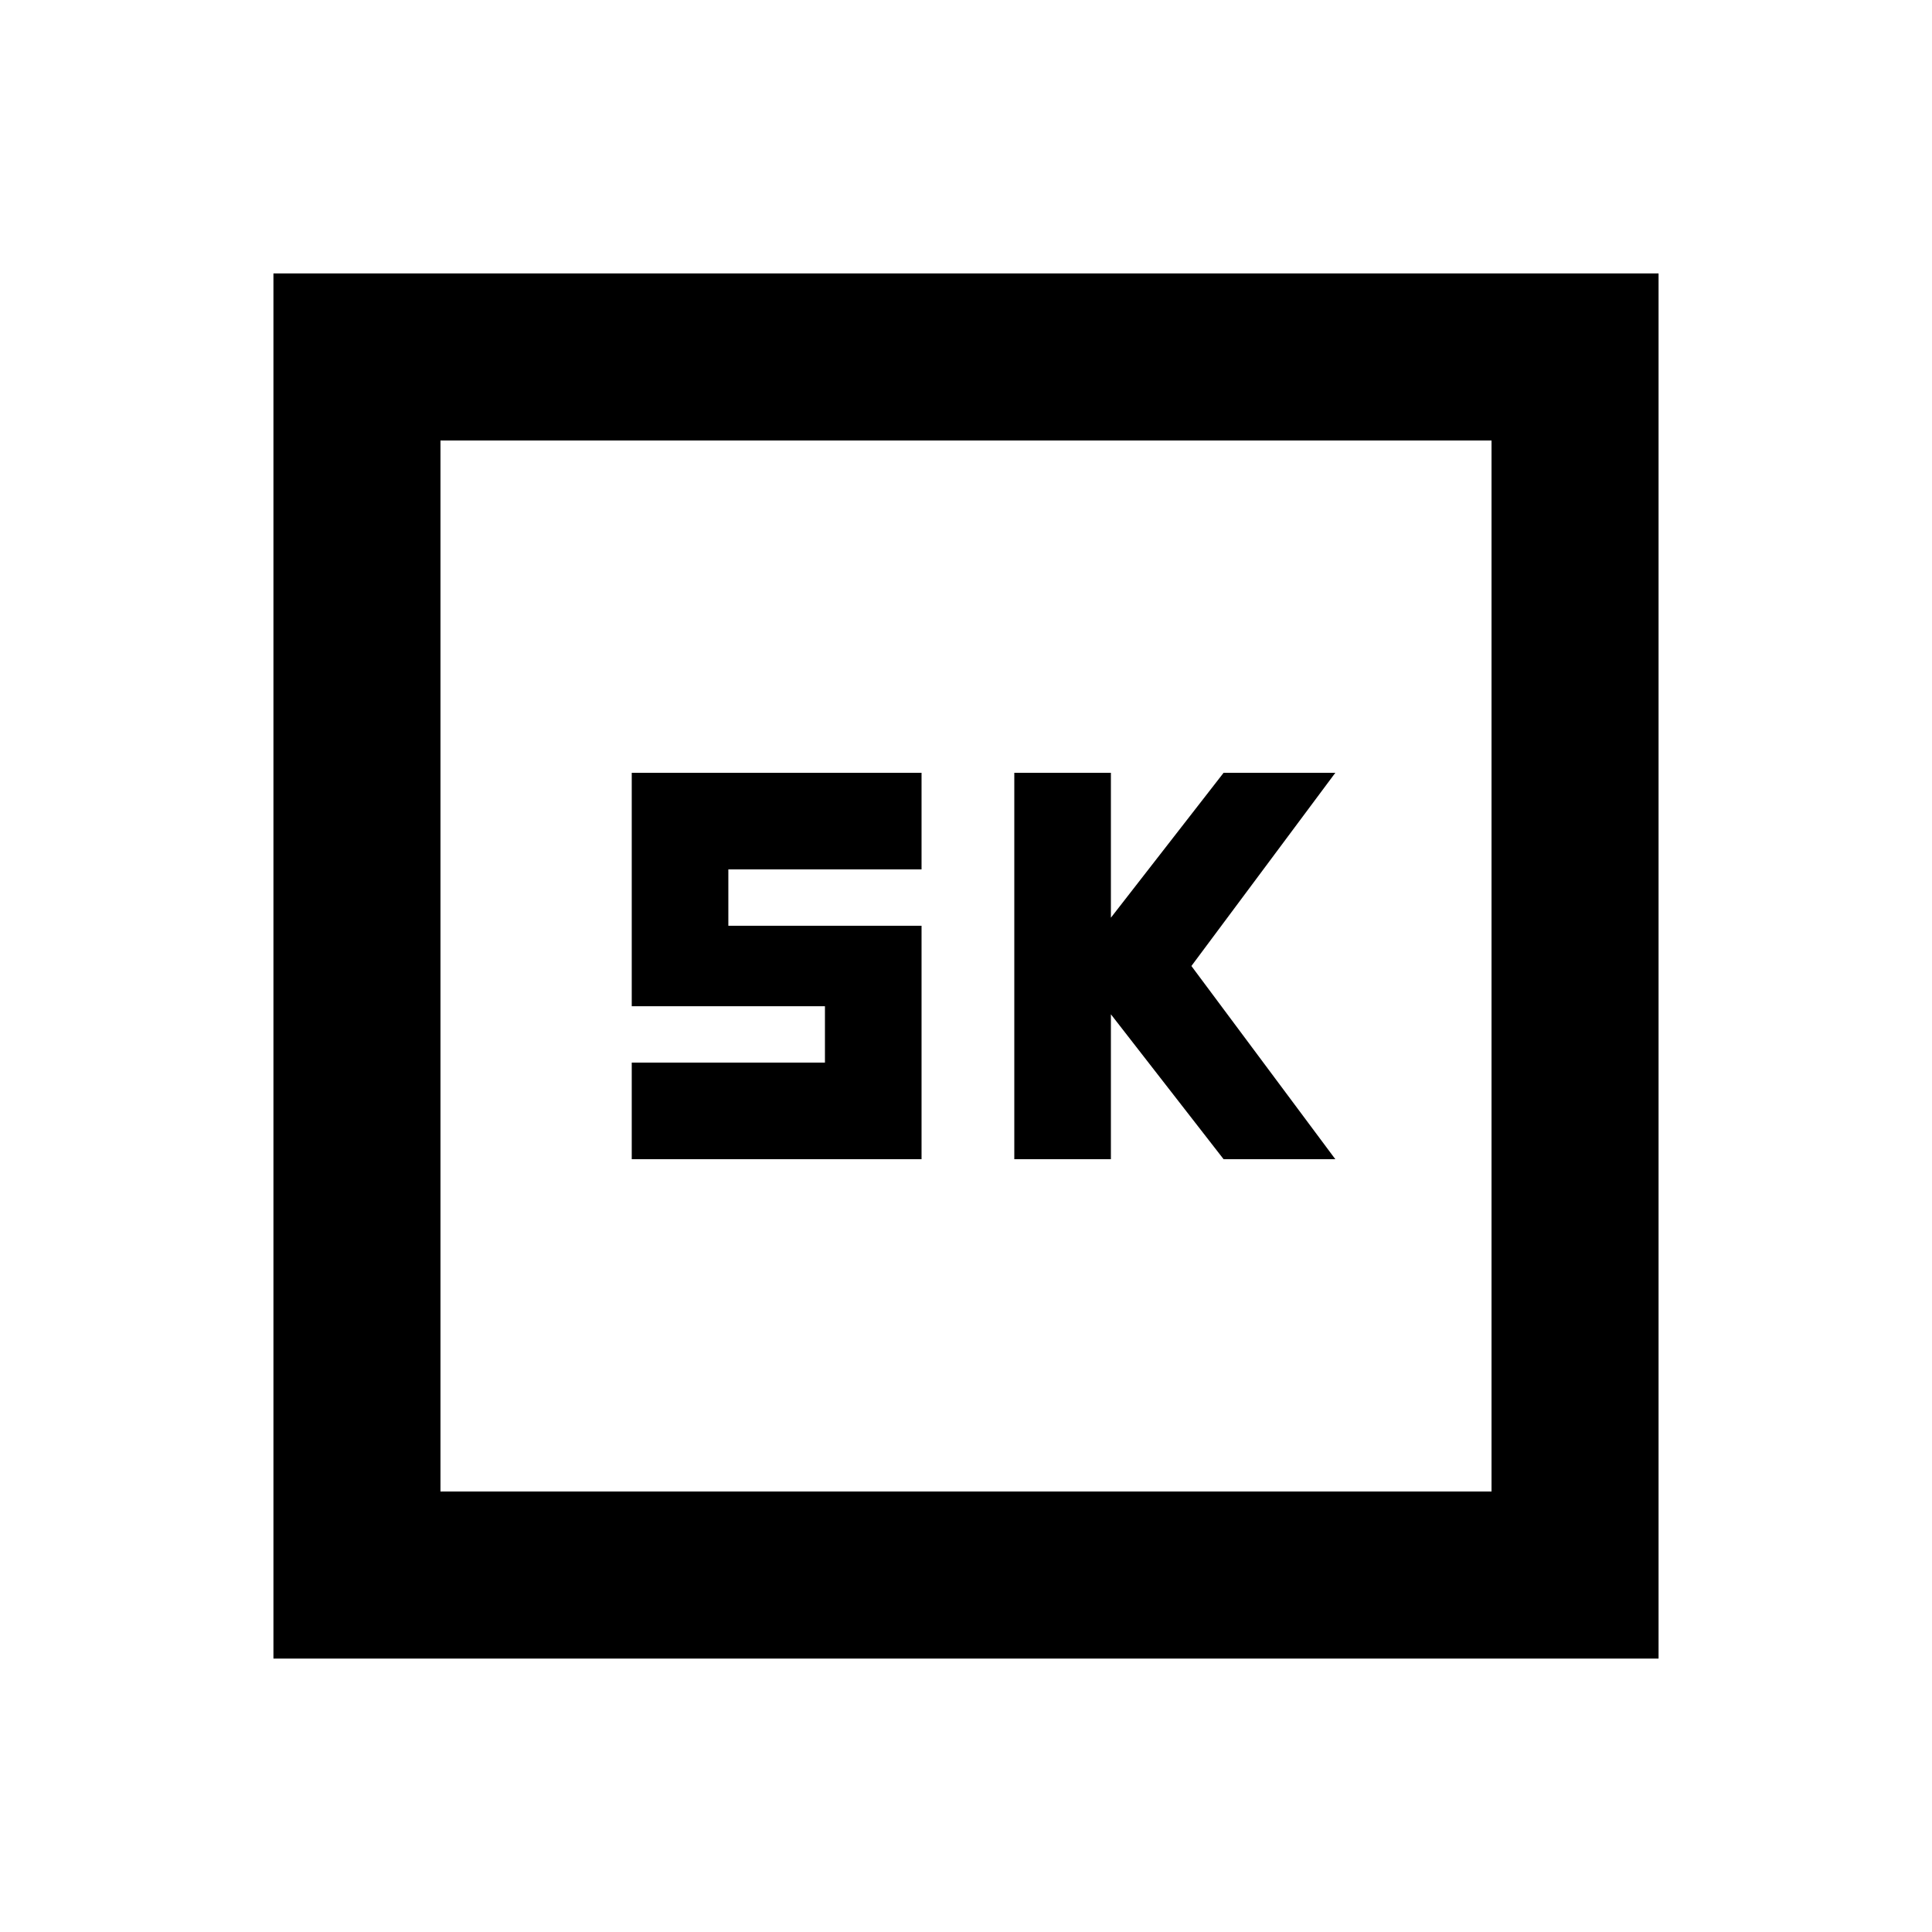 <svg xmlns="http://www.w3.org/2000/svg" height="20" viewBox="0 -960 960 960" width="20"><path d="M504-384h48v-72l56 72h55.52L592-480l71.52-96H608l-56 72v-72h-48v192Zm-190.09 0h144v-116h-96v-28h96v-48h-144v116h96v28h-96v48ZM135.87-135.87v-688.26h688.26v688.26H135.87Zm83-83h522.26v-522.26H218.87v522.26Zm0 0v-522.26 522.26Z"/></svg>
